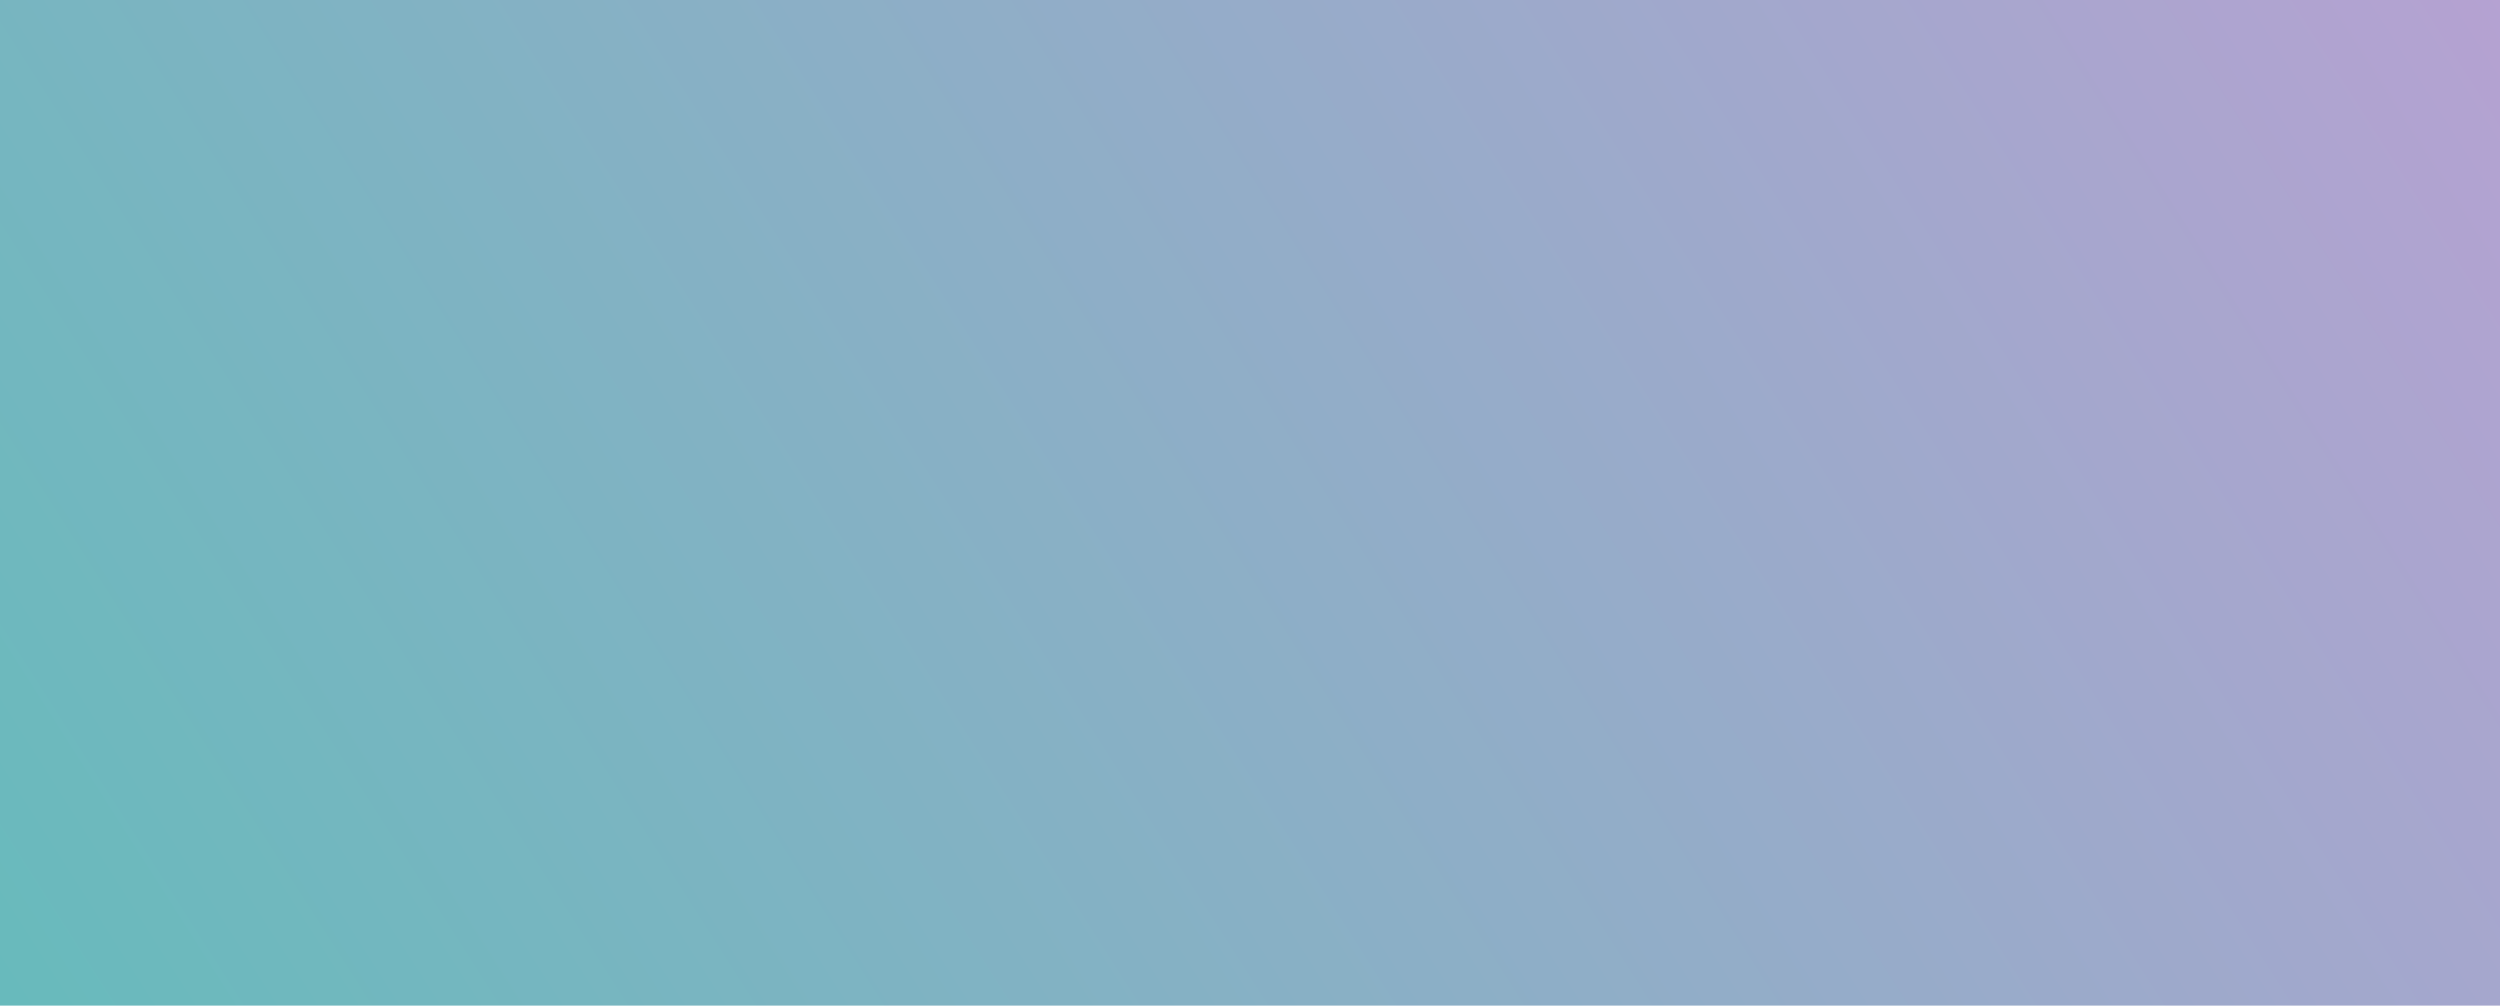 <?xml version="1.0" encoding="UTF-8" standalone="no"?>
<!-- Created with Inkscape (http://www.inkscape.org/) -->

<svg
   xmlns:dc="http://purl.org/dc/elements/1.1/"
   xmlns:cc="http://creativecommons.org/ns#"
   xmlns:rdf="http://www.w3.org/1999/02/22-rdf-syntax-ns#"
   xmlns:svg="http://www.w3.org/2000/svg"
   xmlns="http://www.w3.org/2000/svg"
   xmlns:xlink="http://www.w3.org/1999/xlink"
   xmlns:sodipodi="http://sodipodi.sourceforge.net/DTD/sodipodi-0.dtd"
   xmlns:inkscape="http://www.inkscape.org/namespaces/inkscape"
   width="607.03mm"
   height="244.173mm"
   viewBox="0 0 607.03 244.173"
   version="1.1"
   id="svg3197"
   inkscape:version="0.92.5 (2060ec1f9f, 2020-04-08)"
   sodipodi:docname="bg_blog.svg">
  <defs
     id="defs3191">
    <linearGradient
       inkscape:collect="always"
       id="linearGradient3748">
      <stop
         style="stop-color:#53c1b6;stop-opacity:1"
         offset="0"
         id="stop3744" />
      <stop
         style="stop-color:#c49dd6;stop-opacity:1"
         offset="1"
         id="stop3746" />
    </linearGradient>
    <linearGradient
       inkscape:collect="always"
       xlink:href="#linearGradient3748"
       id="linearGradient3754"
       gradientUnits="userSpaceOnUse"
       x1="-281.97"
       y1="253.911"
       x2="325.06"
       y2="9.738"
       gradientTransform="matrix(1.587,0,0,1,-40.229,-7.56)" />
  </defs>
  <sodipodi:namedview
     id="base"
     pagecolor="#ffffff"
     bordercolor="#666666"
     borderopacity="1.0"
     inkscape:pageopacity="0.0"
     inkscape:pageshadow="2"
     inkscape:zoom="0.35"
     inkscape:cx="1496.9079"
     inkscape:cy="368.57138"
     inkscape:document-units="mm"
     inkscape:current-layer="layer1"
     showgrid="false"
     inkscape:window-width="1920"
     inkscape:window-height="1043"
     inkscape:window-x="1920"
     inkscape:window-y="0"
     inkscape:window-maximized="1" />
  <g
     inkscape:label="Layer 1"
     inkscape:groupmode="layer"
     id="layer1"
     transform="translate(282.726,-2.179)">
    <rect
       style="opacity:1;fill:url(#linearGradient3754);fill-opacity:1;stroke:none;stroke-width:1.333;stroke-linecap:round;stroke-linejoin:round;stroke-miterlimit:10;stroke-dasharray:none;stroke-opacity:1;paint-order:stroke fill markers"
       id="rect3742"
       width="963.083"
       height="244.173"
       x="-487.589"
       y="2.179" />
  </g>
</svg>
